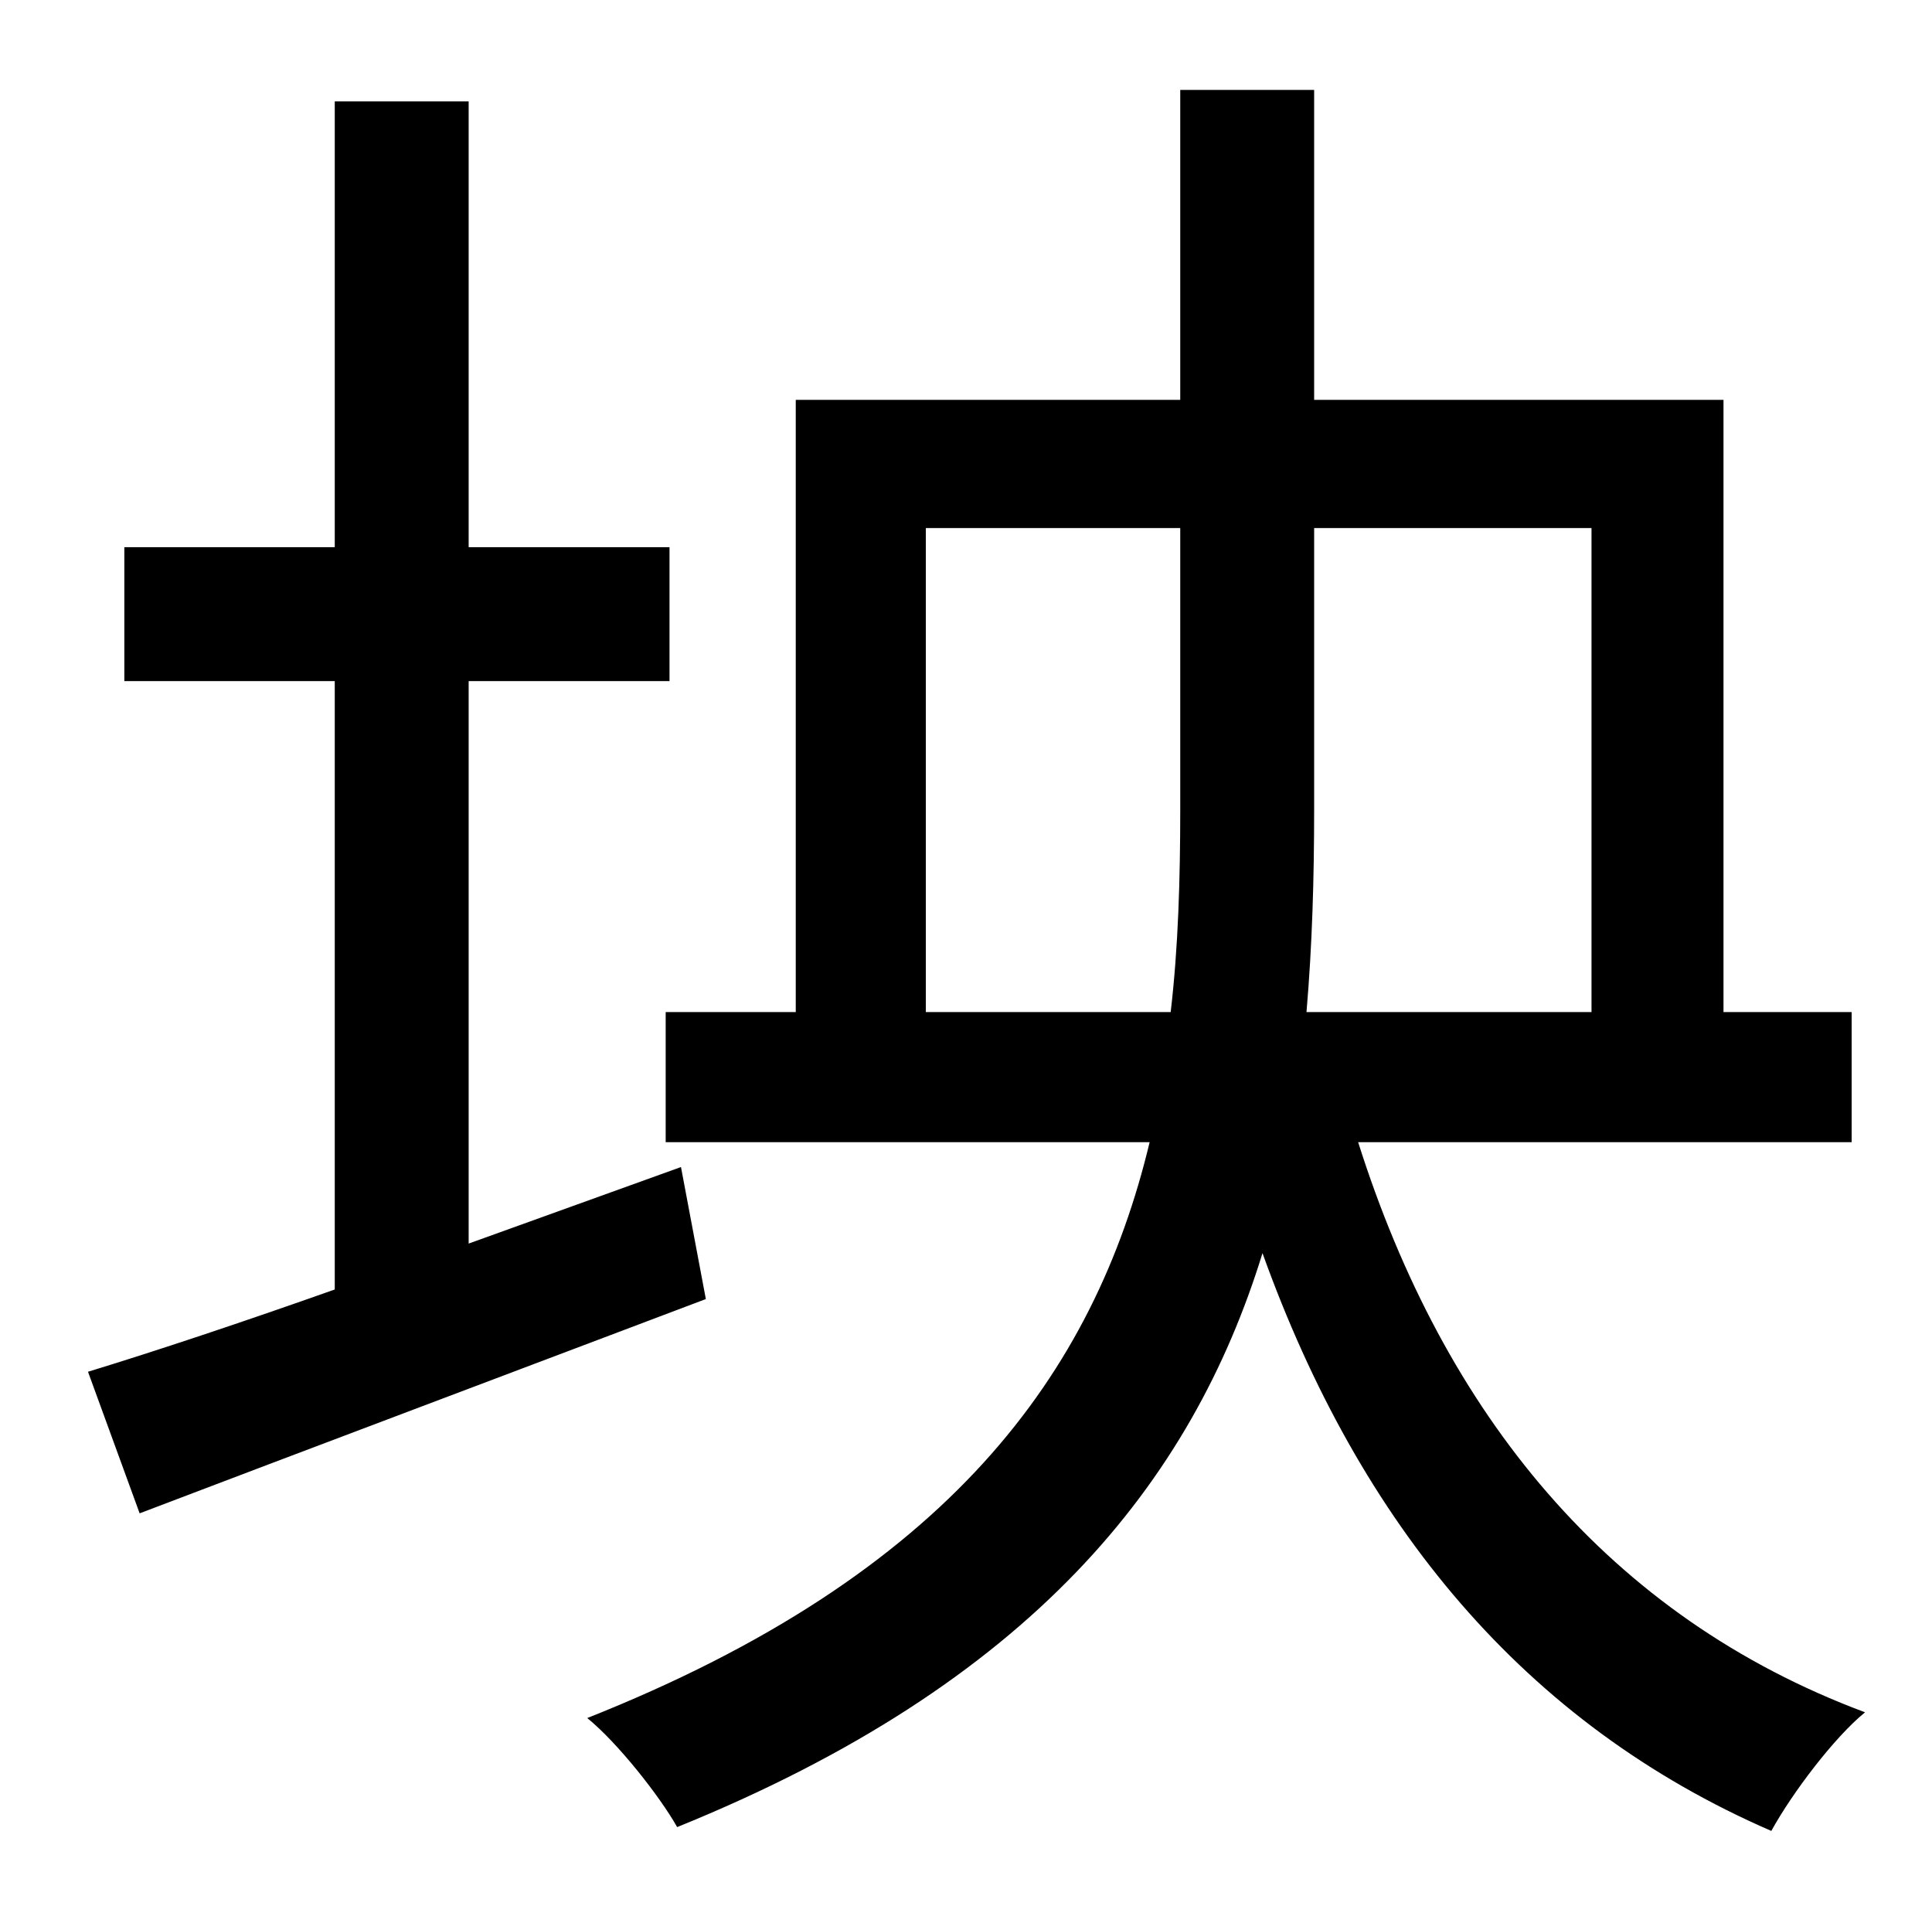 <?xml version="1.0" standalone="no"?>
<!DOCTYPE svg PUBLIC "-//W3C//DTD SVG 1.1//EN" "http://www.w3.org/Graphics/SVG/1.1/DTD/svg11.dtd" >
<svg xmlns="http://www.w3.org/2000/svg" xmlns:xlink="http://www.w3.org/1999/xlink" version="1.1" viewBox="-10 0 1010 1000">
   <path fill="currentColor"
d="M346 610l13 69c-103 39 -212 80 -296 112l-27 -74c36 -11 81 -26 129 -43v-318h-110v-70h110v-233h70v233h105v70h-105v294zM474 529h128c4 -34 5 -70 5 -106v-147h-133v253zM822 276h-145v147c0 36 -1 71 -4 106h149v-253zM958 597h-258c45 142 131 248 265 298
c-16 13 -38 42 -49 62c-129 -56 -215 -160 -266 -302c-37 120 -121 225 -306 300c-9 -16 -31 -44 -47 -57c189 -75 265 -180 294 -301h-253v-68h68v-320h201v-162h70v162h214v320h67v68z" />
</svg>
